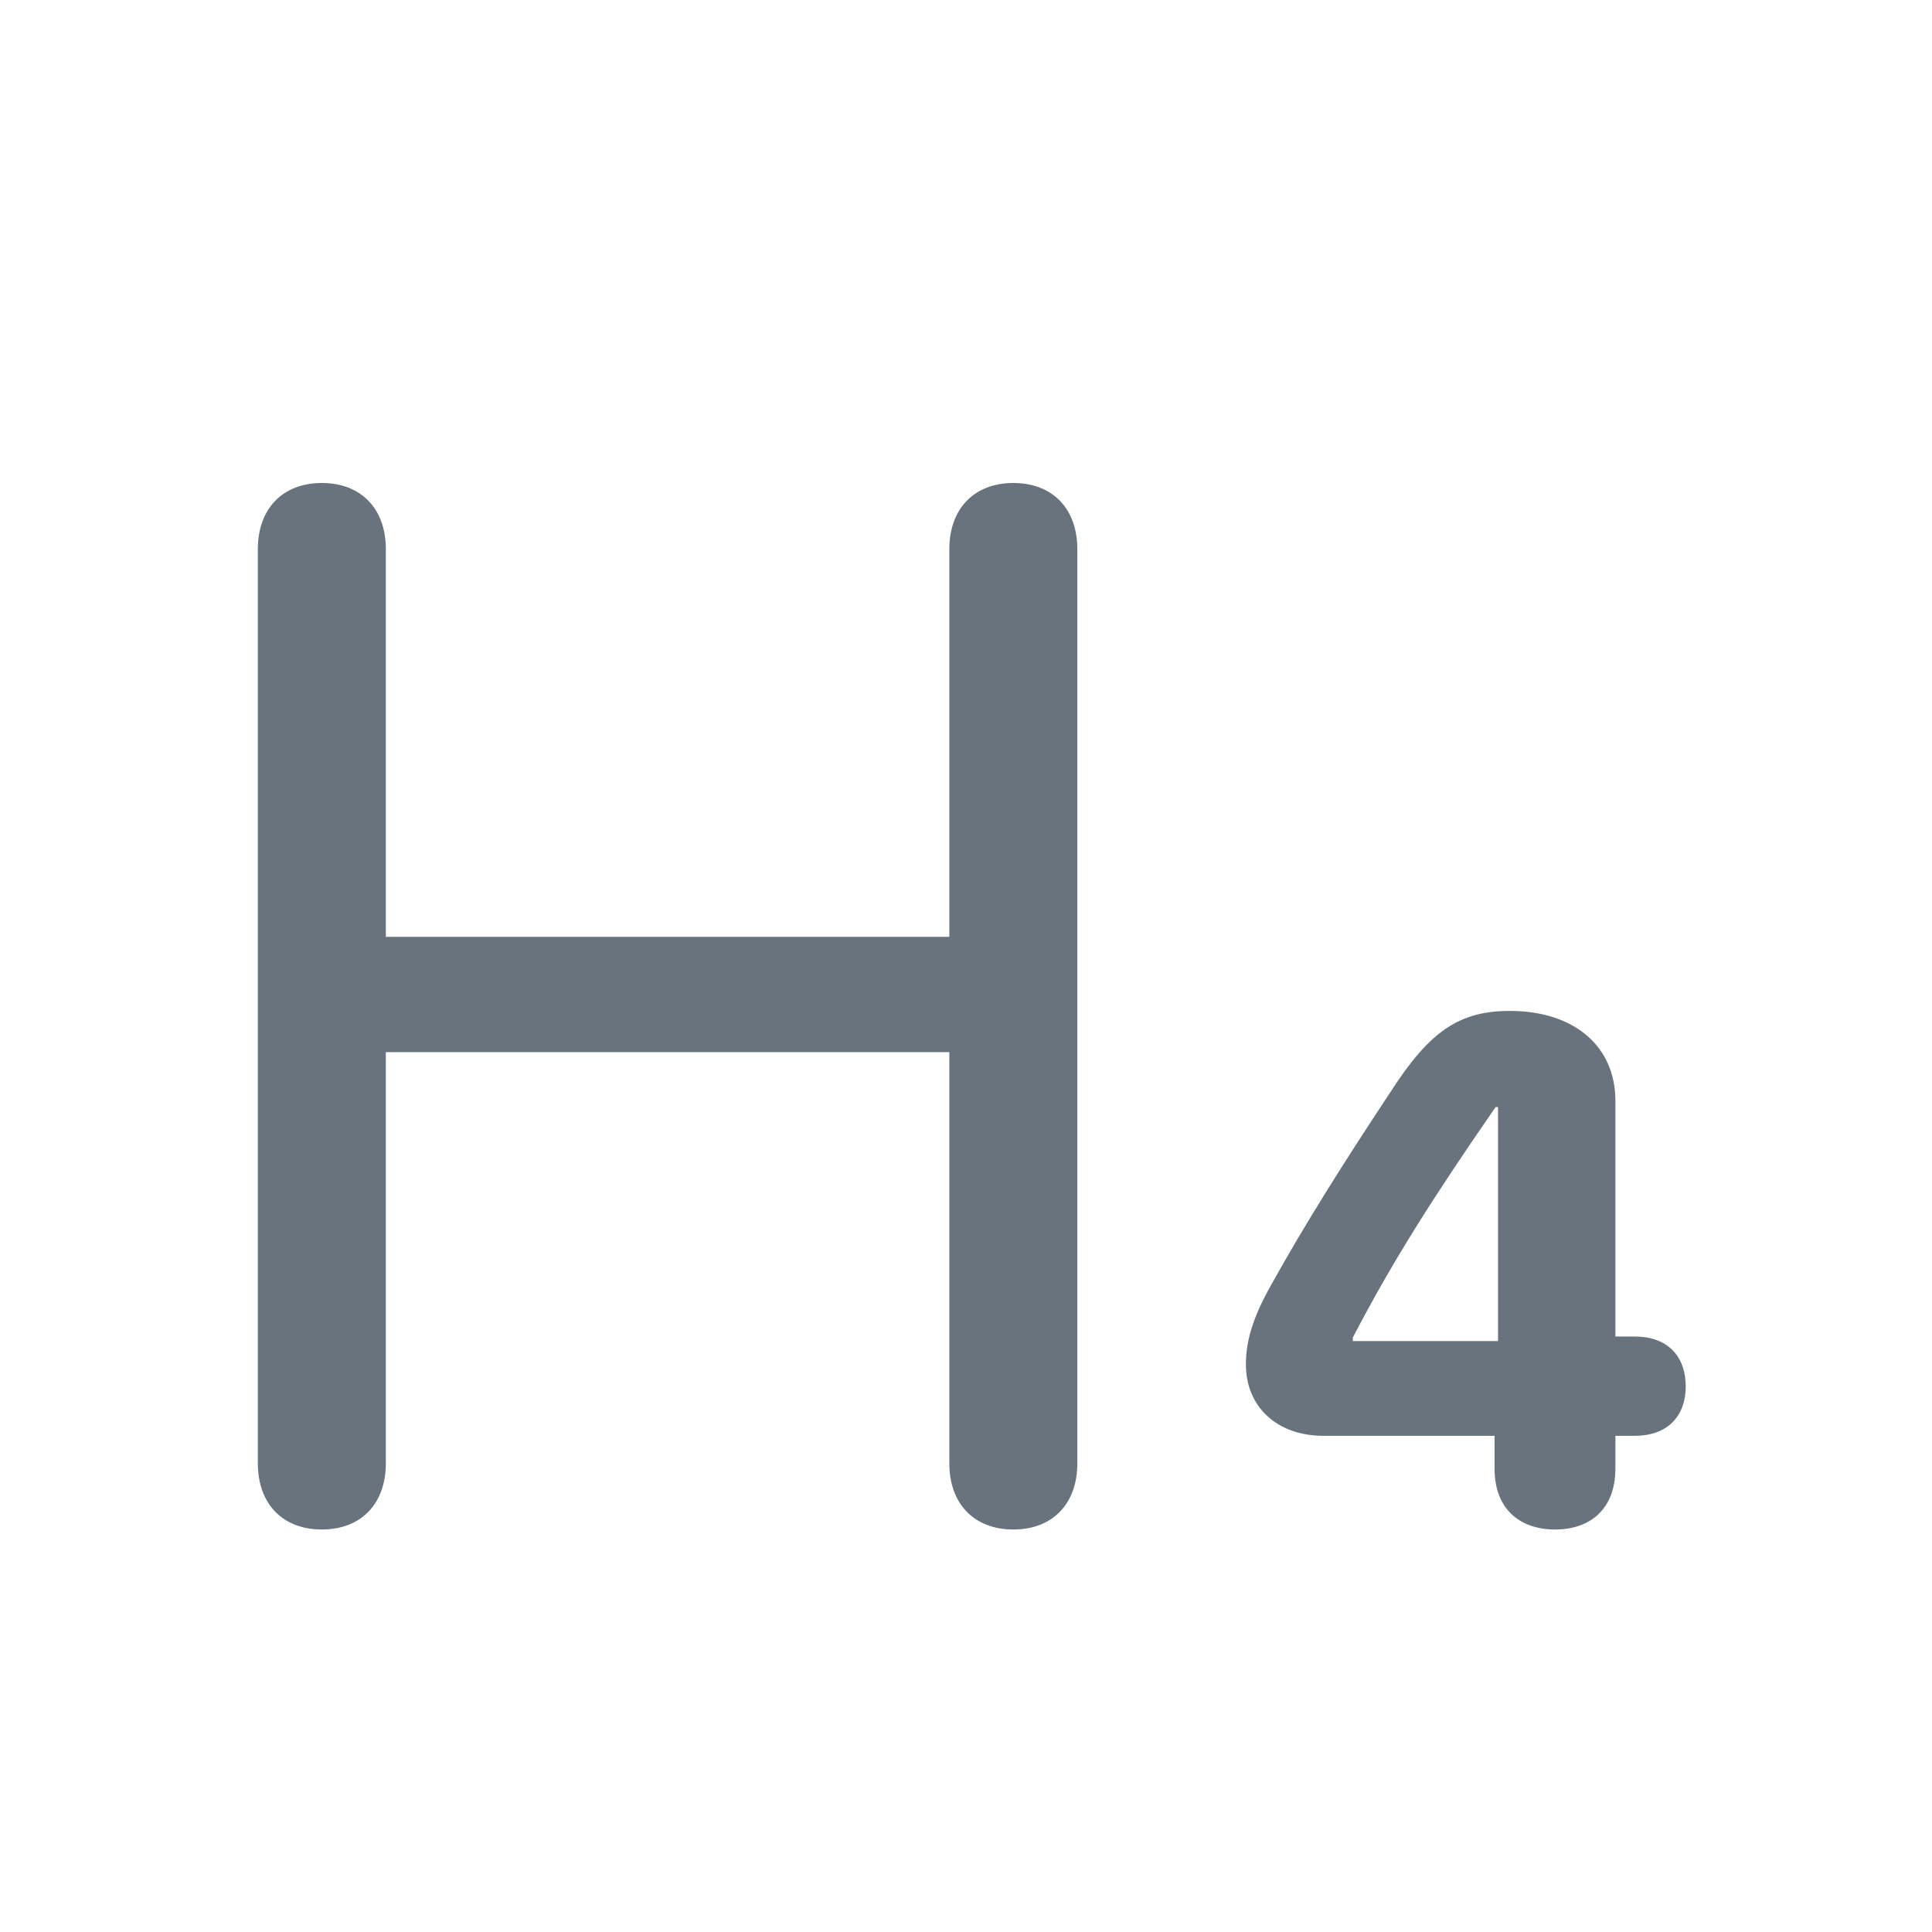 <svg width="24" height="24" viewBox="0 0 24 24" fill="none" xmlns="http://www.w3.org/2000/svg">
<path d="M3.998 19C3.512 19 3.203 18.682 3.203 18.178V6.822C3.203 6.318 3.512 6 3.998 6C4.484 6 4.793 6.318 4.793 6.822V11.638H11.793V6.822C11.793 6.318 12.102 6 12.588 6C13.074 6 13.383 6.318 13.383 6.822V18.178C13.383 18.682 13.074 19 12.588 19C12.102 19 11.793 18.682 11.793 18.178V13.07H4.793V18.178C4.793 18.682 4.484 19 3.998 19Z" fill="#68737D"/>
<path d="M19.319 19C18.882 19 18.566 18.749 18.566 18.243V17.836H16.437C15.866 17.836 15.477 17.477 15.477 16.949C15.477 16.646 15.572 16.348 15.793 15.958C16.208 15.21 16.705 14.422 17.281 13.553C17.761 12.809 18.129 12.558 18.756 12.558C19.552 12.558 20.067 12.995 20.067 13.674V16.603H20.309C20.729 16.603 20.941 16.863 20.941 17.222C20.941 17.581 20.725 17.836 20.309 17.836H20.067V18.243C20.067 18.749 19.751 19 19.319 19ZM18.609 16.659V13.752H18.579C17.826 14.842 17.311 15.643 16.805 16.616V16.659H18.609Z" fill="#68737D"/>
</svg>

